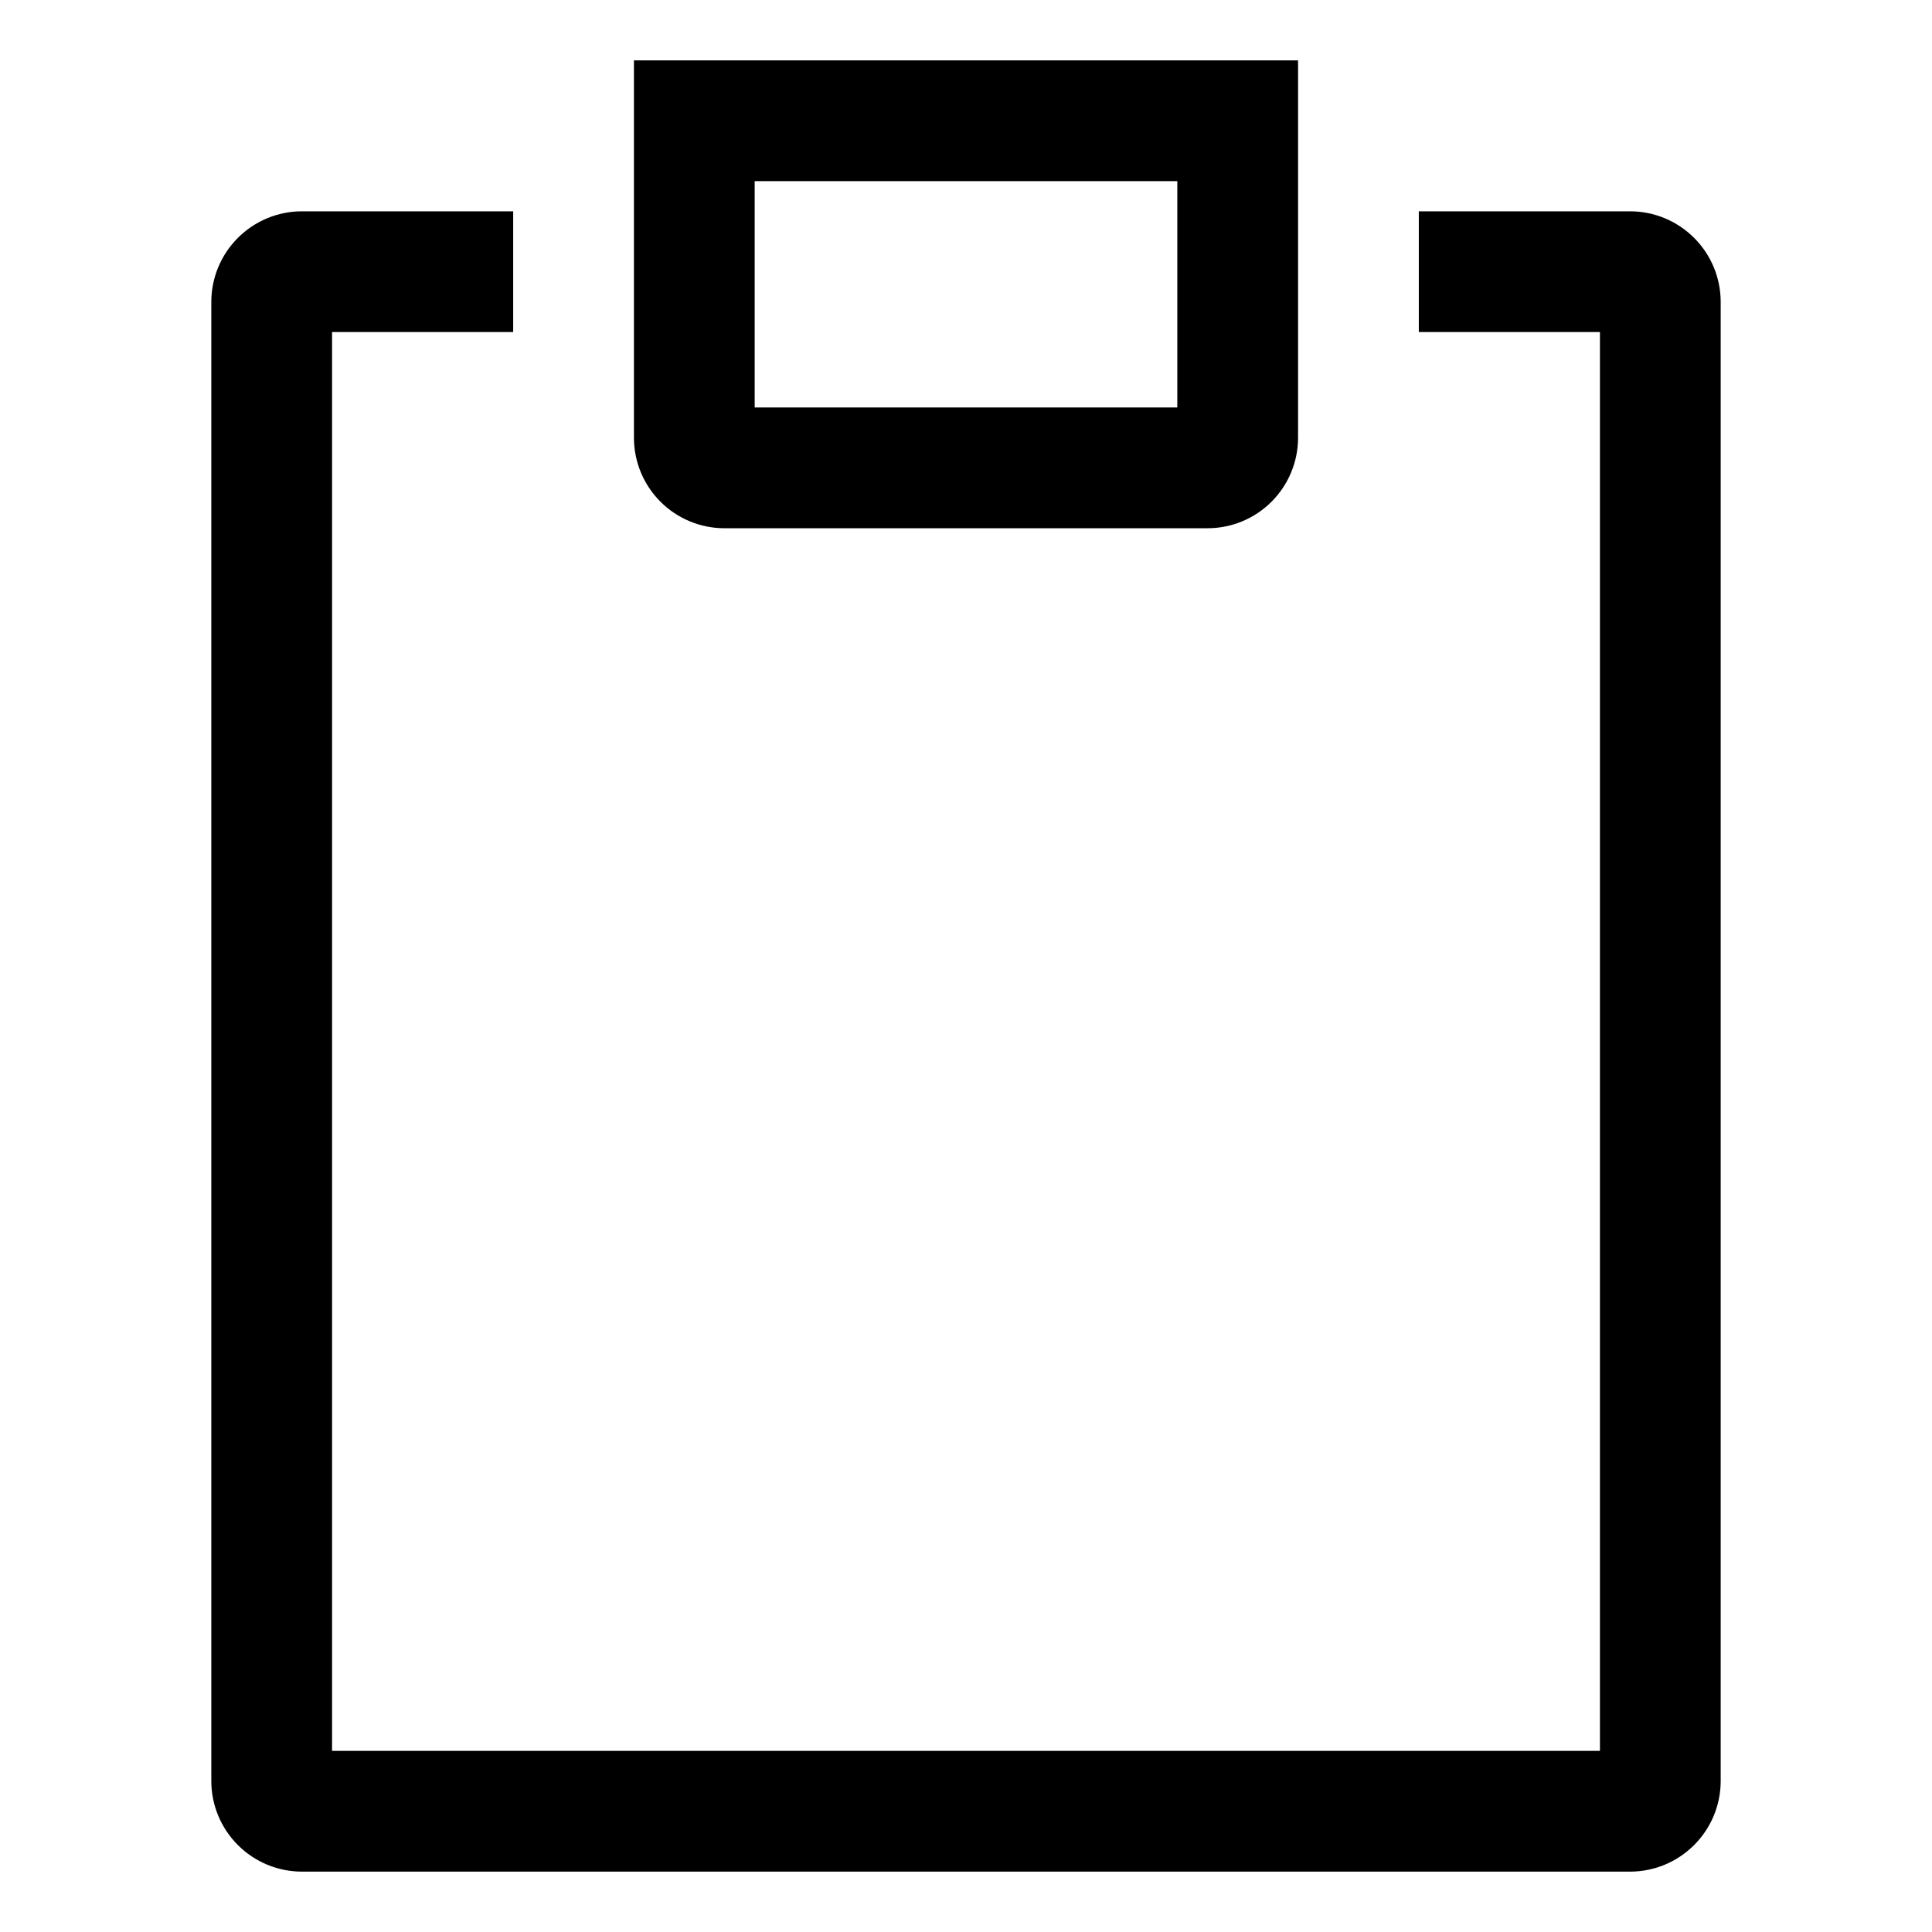 <svg width="24" height="24" viewBox="0 0 24 24" fill="none" xmlns="http://www.w3.org/2000/svg">
<path d="M20.25 2.625H17.625V4.125H19.875V21.75H4.125V4.125H6.375V2.625H3.75C3.452 2.625 3.166 2.744 2.955 2.955C2.744 3.166 2.625 3.452 2.625 3.75V22.125C2.625 22.423 2.744 22.709 2.955 22.92C3.166 23.131 3.452 23.25 3.75 23.25H20.25C20.548 23.25 20.834 23.131 21.045 22.92C21.256 22.709 21.375 22.423 21.375 22.125V3.75C21.375 3.452 21.256 3.166 21.045 2.955C20.834 2.744 20.548 2.625 20.25 2.625Z" fill="black"/>
<path d="M9 6.562H15C15.298 6.562 15.584 6.444 15.795 6.233C16.006 6.022 16.125 5.736 16.125 5.438V0.75H7.875V5.438C7.875 5.736 7.994 6.022 8.205 6.233C8.416 6.444 8.702 6.562 9 6.562ZM9.375 2.25H14.625V5.062H9.375V2.25Z" fill="black"/>
</svg>
